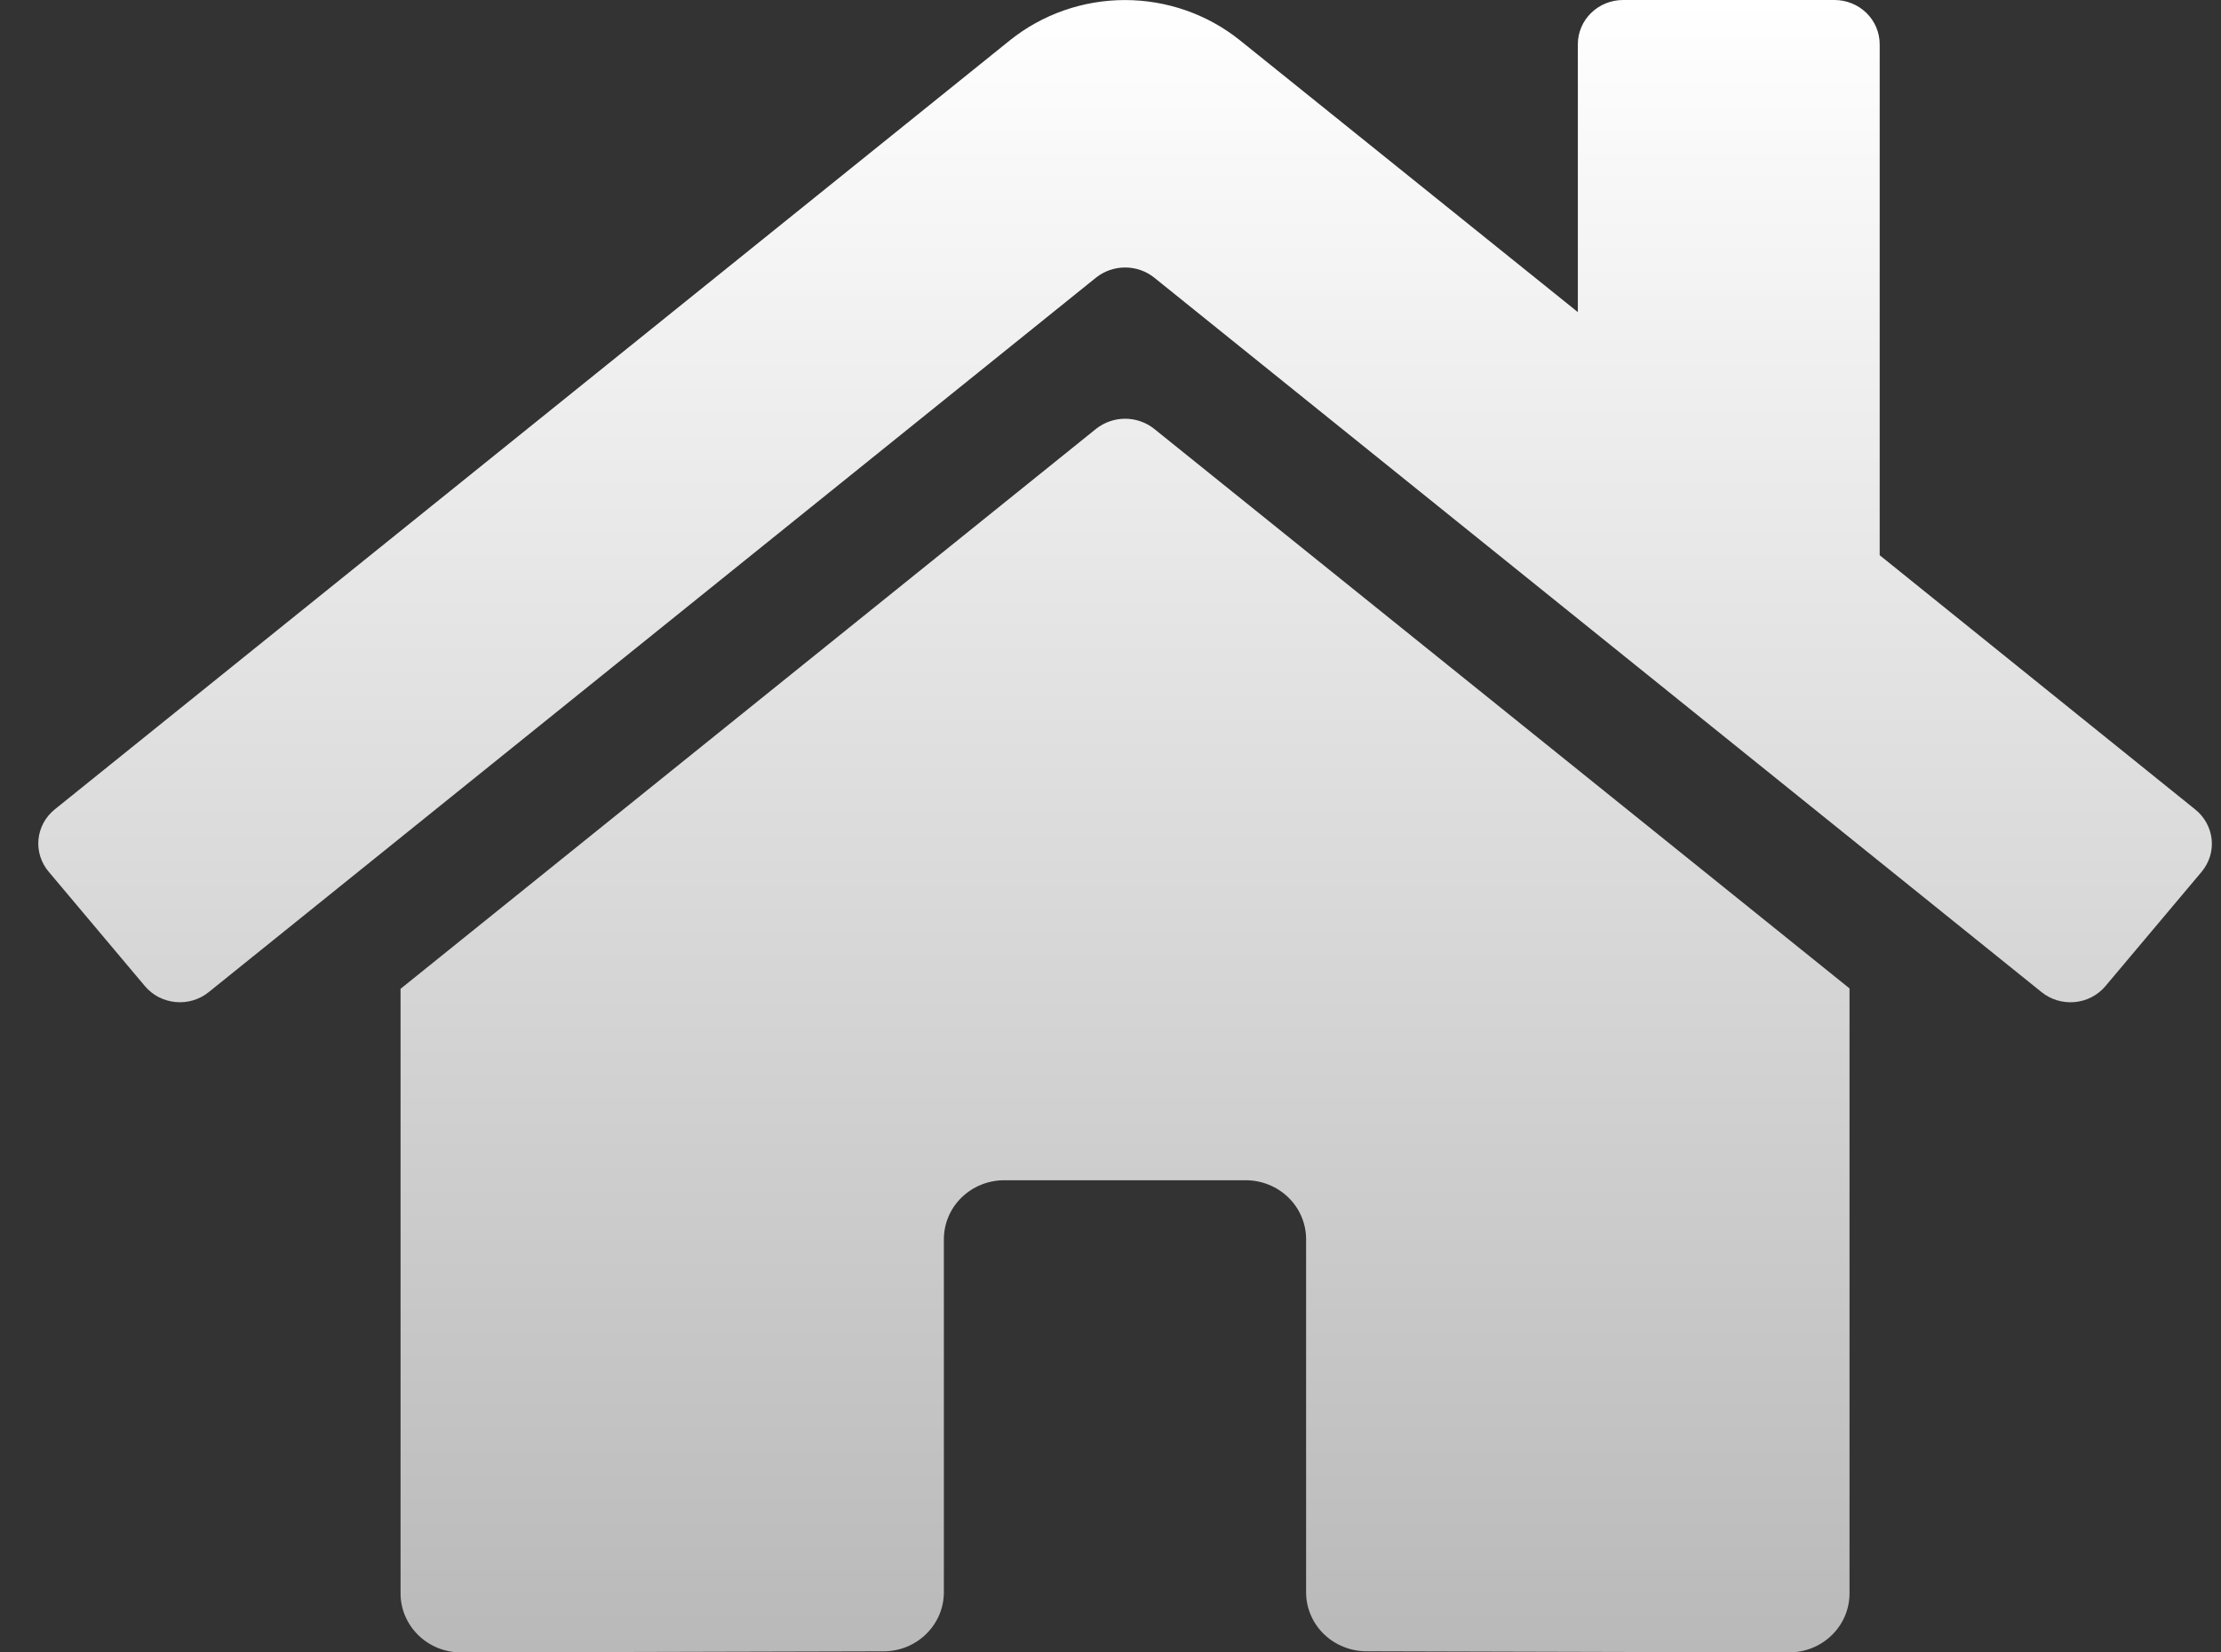 <svg width="43" height="32" viewBox="0 0 43 32" fill="none" xmlns="http://www.w3.org/2000/svg">
<rect x="0" y="0" width="43" height="32" fill="#333333" stroke="none"/>
<path d="M21.224 8.302L7.755 19.149V30.857C7.755 31.16 7.879 31.451 8.098 31.665C8.317 31.88 8.614 32 8.924 32L17.111 31.979C17.42 31.978 17.715 31.857 17.933 31.642C18.151 31.428 18.274 31.138 18.274 30.836V23.999C18.274 23.696 18.397 23.405 18.616 23.191C18.835 22.977 19.133 22.856 19.443 22.856H24.118C24.428 22.856 24.725 22.977 24.945 23.191C25.164 23.405 25.287 23.696 25.287 23.999V30.831C25.286 30.982 25.316 31.131 25.375 31.27C25.433 31.409 25.519 31.535 25.628 31.642C25.736 31.748 25.866 31.833 26.008 31.89C26.15 31.948 26.302 31.978 26.456 31.978L34.639 32C34.949 32 35.246 31.88 35.466 31.665C35.685 31.451 35.808 31.16 35.808 30.857V19.141L22.342 8.302C22.184 8.177 21.987 8.109 21.783 8.109C21.58 8.109 21.383 8.177 21.224 8.302ZM42.5 15.675L36.392 10.752V0.857C36.392 0.63 36.3 0.412 36.136 0.251C35.971 0.09 35.748 0 35.516 0H31.425C31.192 0 30.969 0.09 30.805 0.251C30.64 0.412 30.548 0.63 30.548 0.857V6.044L24.008 0.782C23.38 0.277 22.592 0.001 21.78 0.001C20.967 0.001 20.179 0.277 19.551 0.782L1.059 15.675C0.971 15.746 0.897 15.835 0.843 15.934C0.789 16.034 0.756 16.142 0.745 16.255C0.734 16.367 0.746 16.48 0.78 16.587C0.814 16.695 0.869 16.795 0.943 16.882L2.805 19.096C2.879 19.183 2.969 19.256 3.07 19.309C3.172 19.361 3.284 19.394 3.398 19.405C3.513 19.416 3.629 19.405 3.739 19.372C3.849 19.339 3.952 19.285 4.041 19.213L21.224 5.373C21.383 5.248 21.58 5.18 21.783 5.18C21.987 5.18 22.184 5.248 22.342 5.373L39.526 19.213C39.615 19.285 39.718 19.339 39.828 19.372C39.938 19.405 40.053 19.416 40.168 19.406C40.283 19.395 40.394 19.363 40.496 19.31C40.598 19.257 40.688 19.185 40.761 19.099L42.624 16.884C42.697 16.797 42.752 16.696 42.786 16.588C42.819 16.48 42.831 16.366 42.819 16.254C42.807 16.142 42.773 16.033 42.718 15.933C42.664 15.834 42.589 15.746 42.5 15.675Z" fill="url(#paint0_linear_443_45)"/>
<defs>
<linearGradient id="paint0_linear_443_45" x1="21.782" y1="0" x2="21.782" y2="32" gradientUnits="userSpaceOnUse">
<stop stop-color="white"/>
<stop offset="1" stop-color="#B9B9B9"/>
</linearGradient>
</defs>
</svg>
